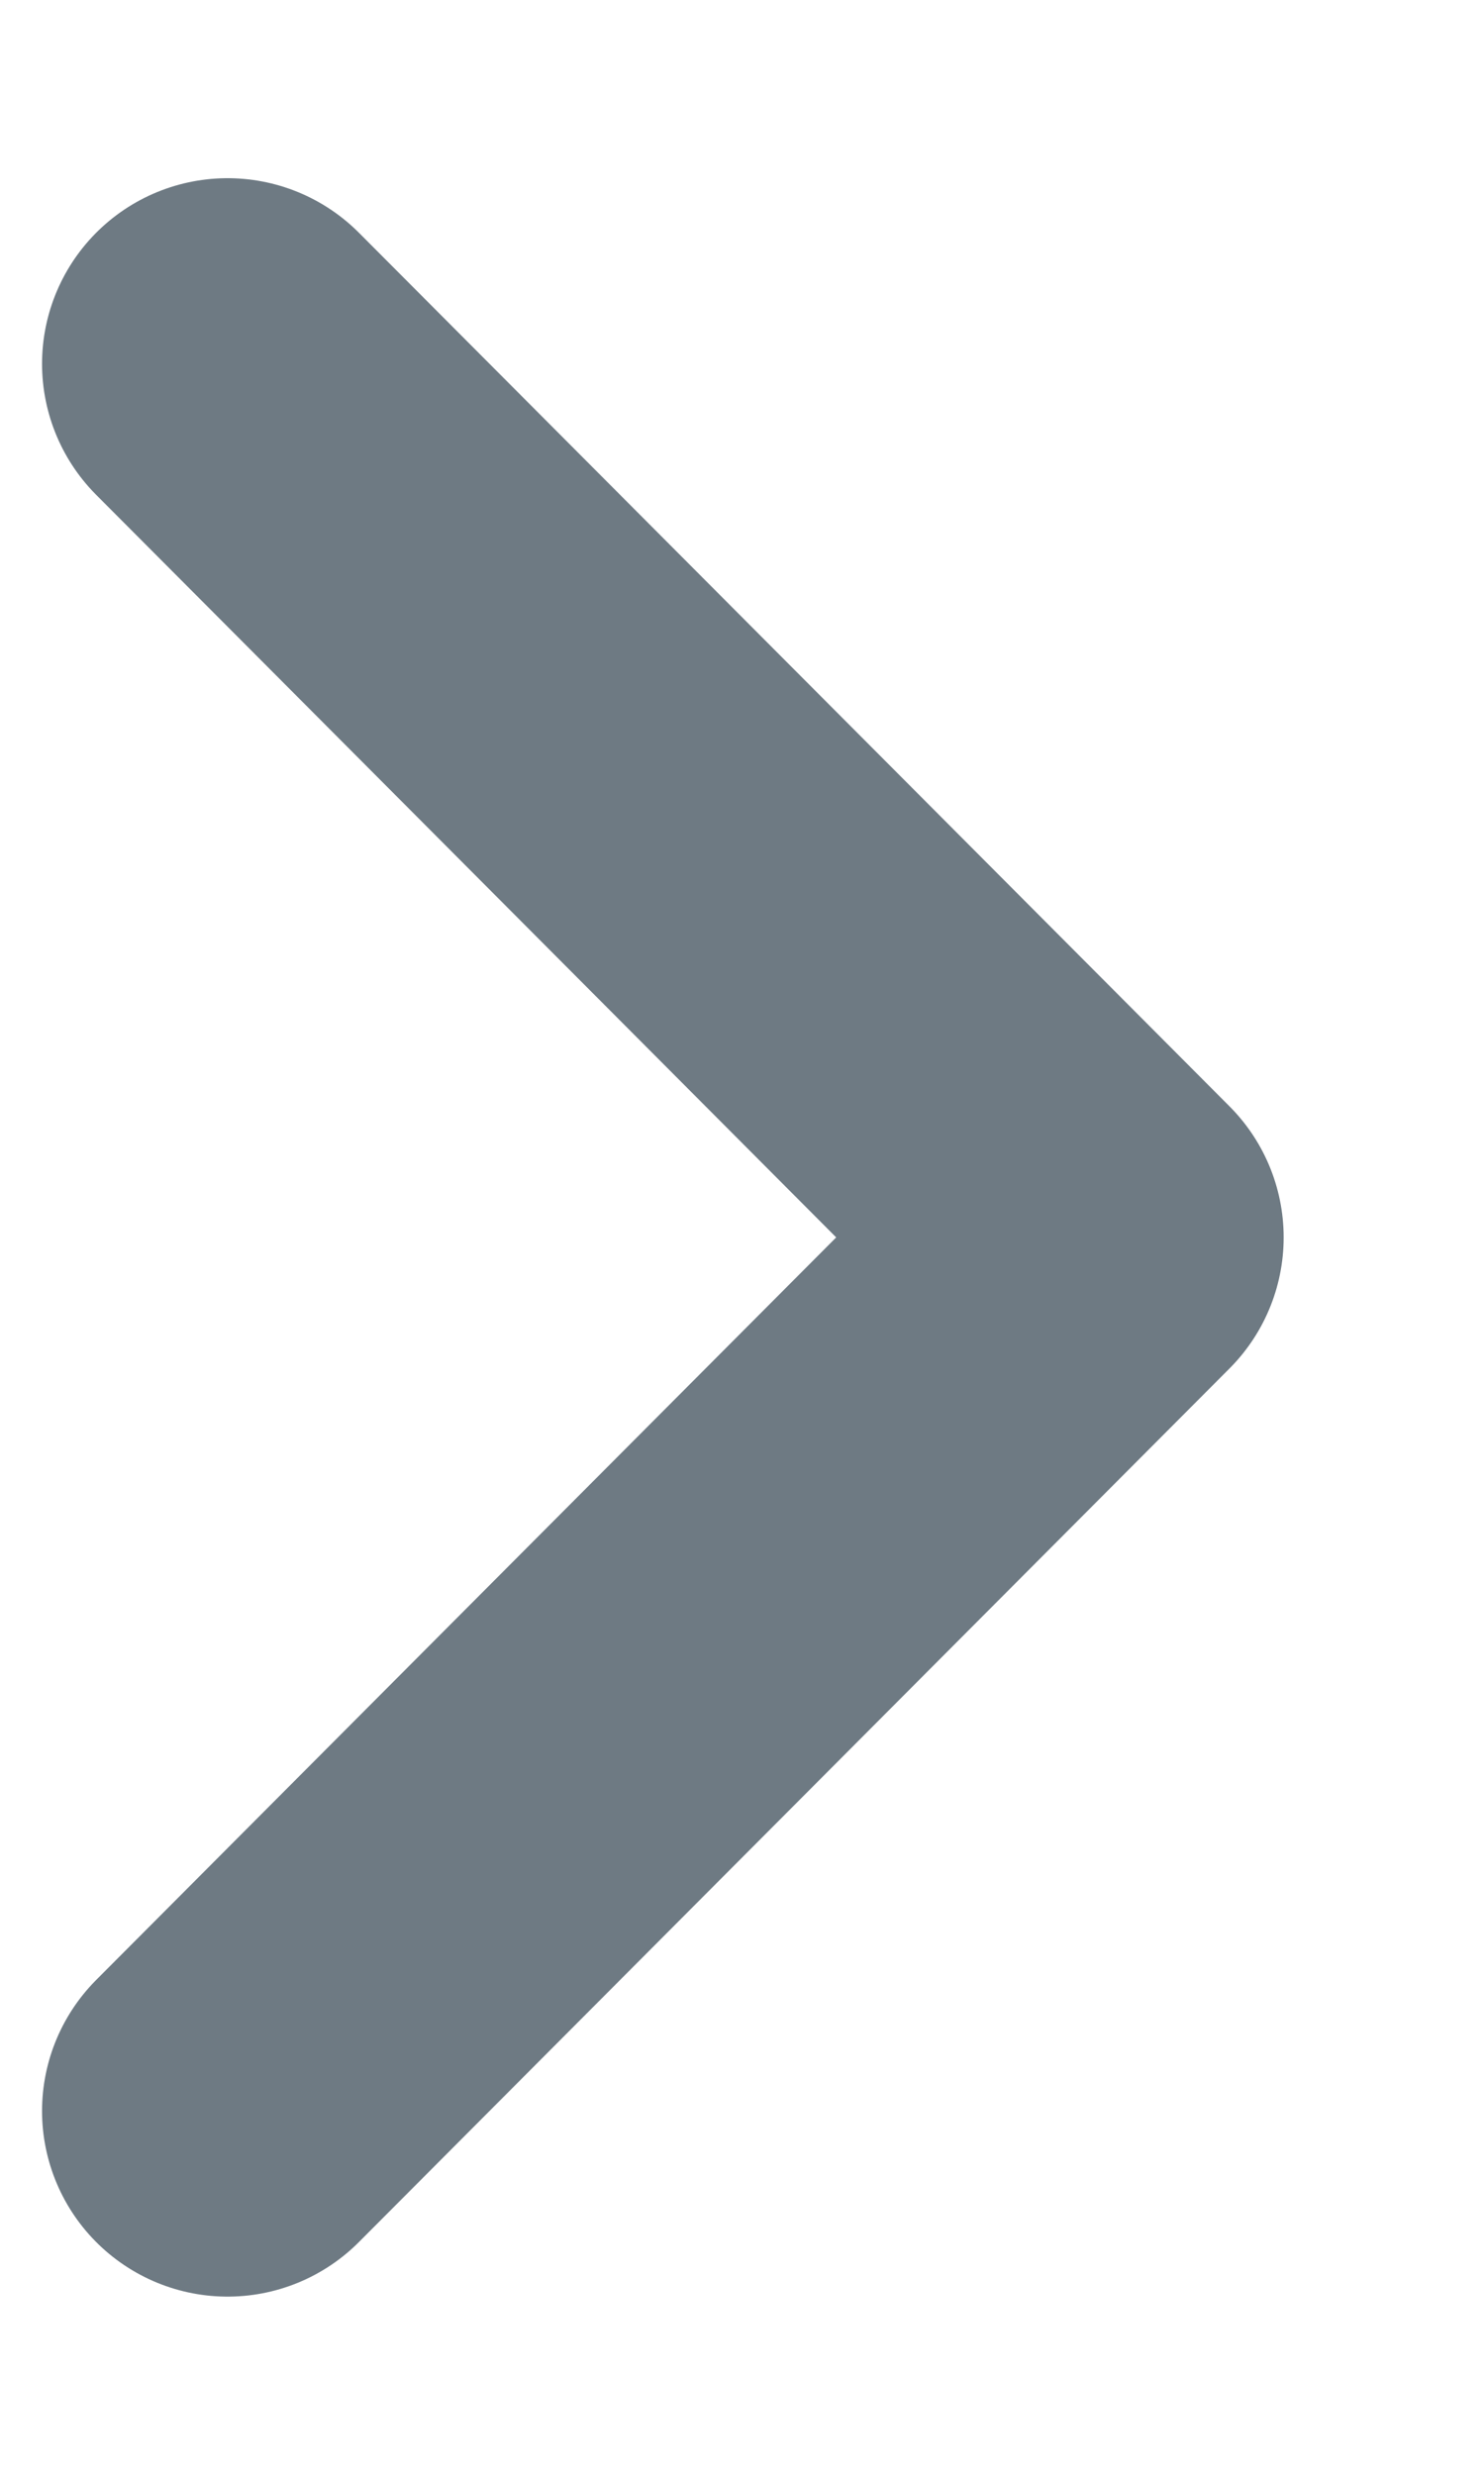 <svg width="6" height="10" viewBox="0 0 6 10" fill="none" xmlns="http://www.w3.org/2000/svg">
<path d="M0.92 8.53L4.44 5L0.92 1.47" stroke="#6E7A83" stroke-width="1.5" stroke-linecap="round" stroke-linejoin="round"/>
</svg>
